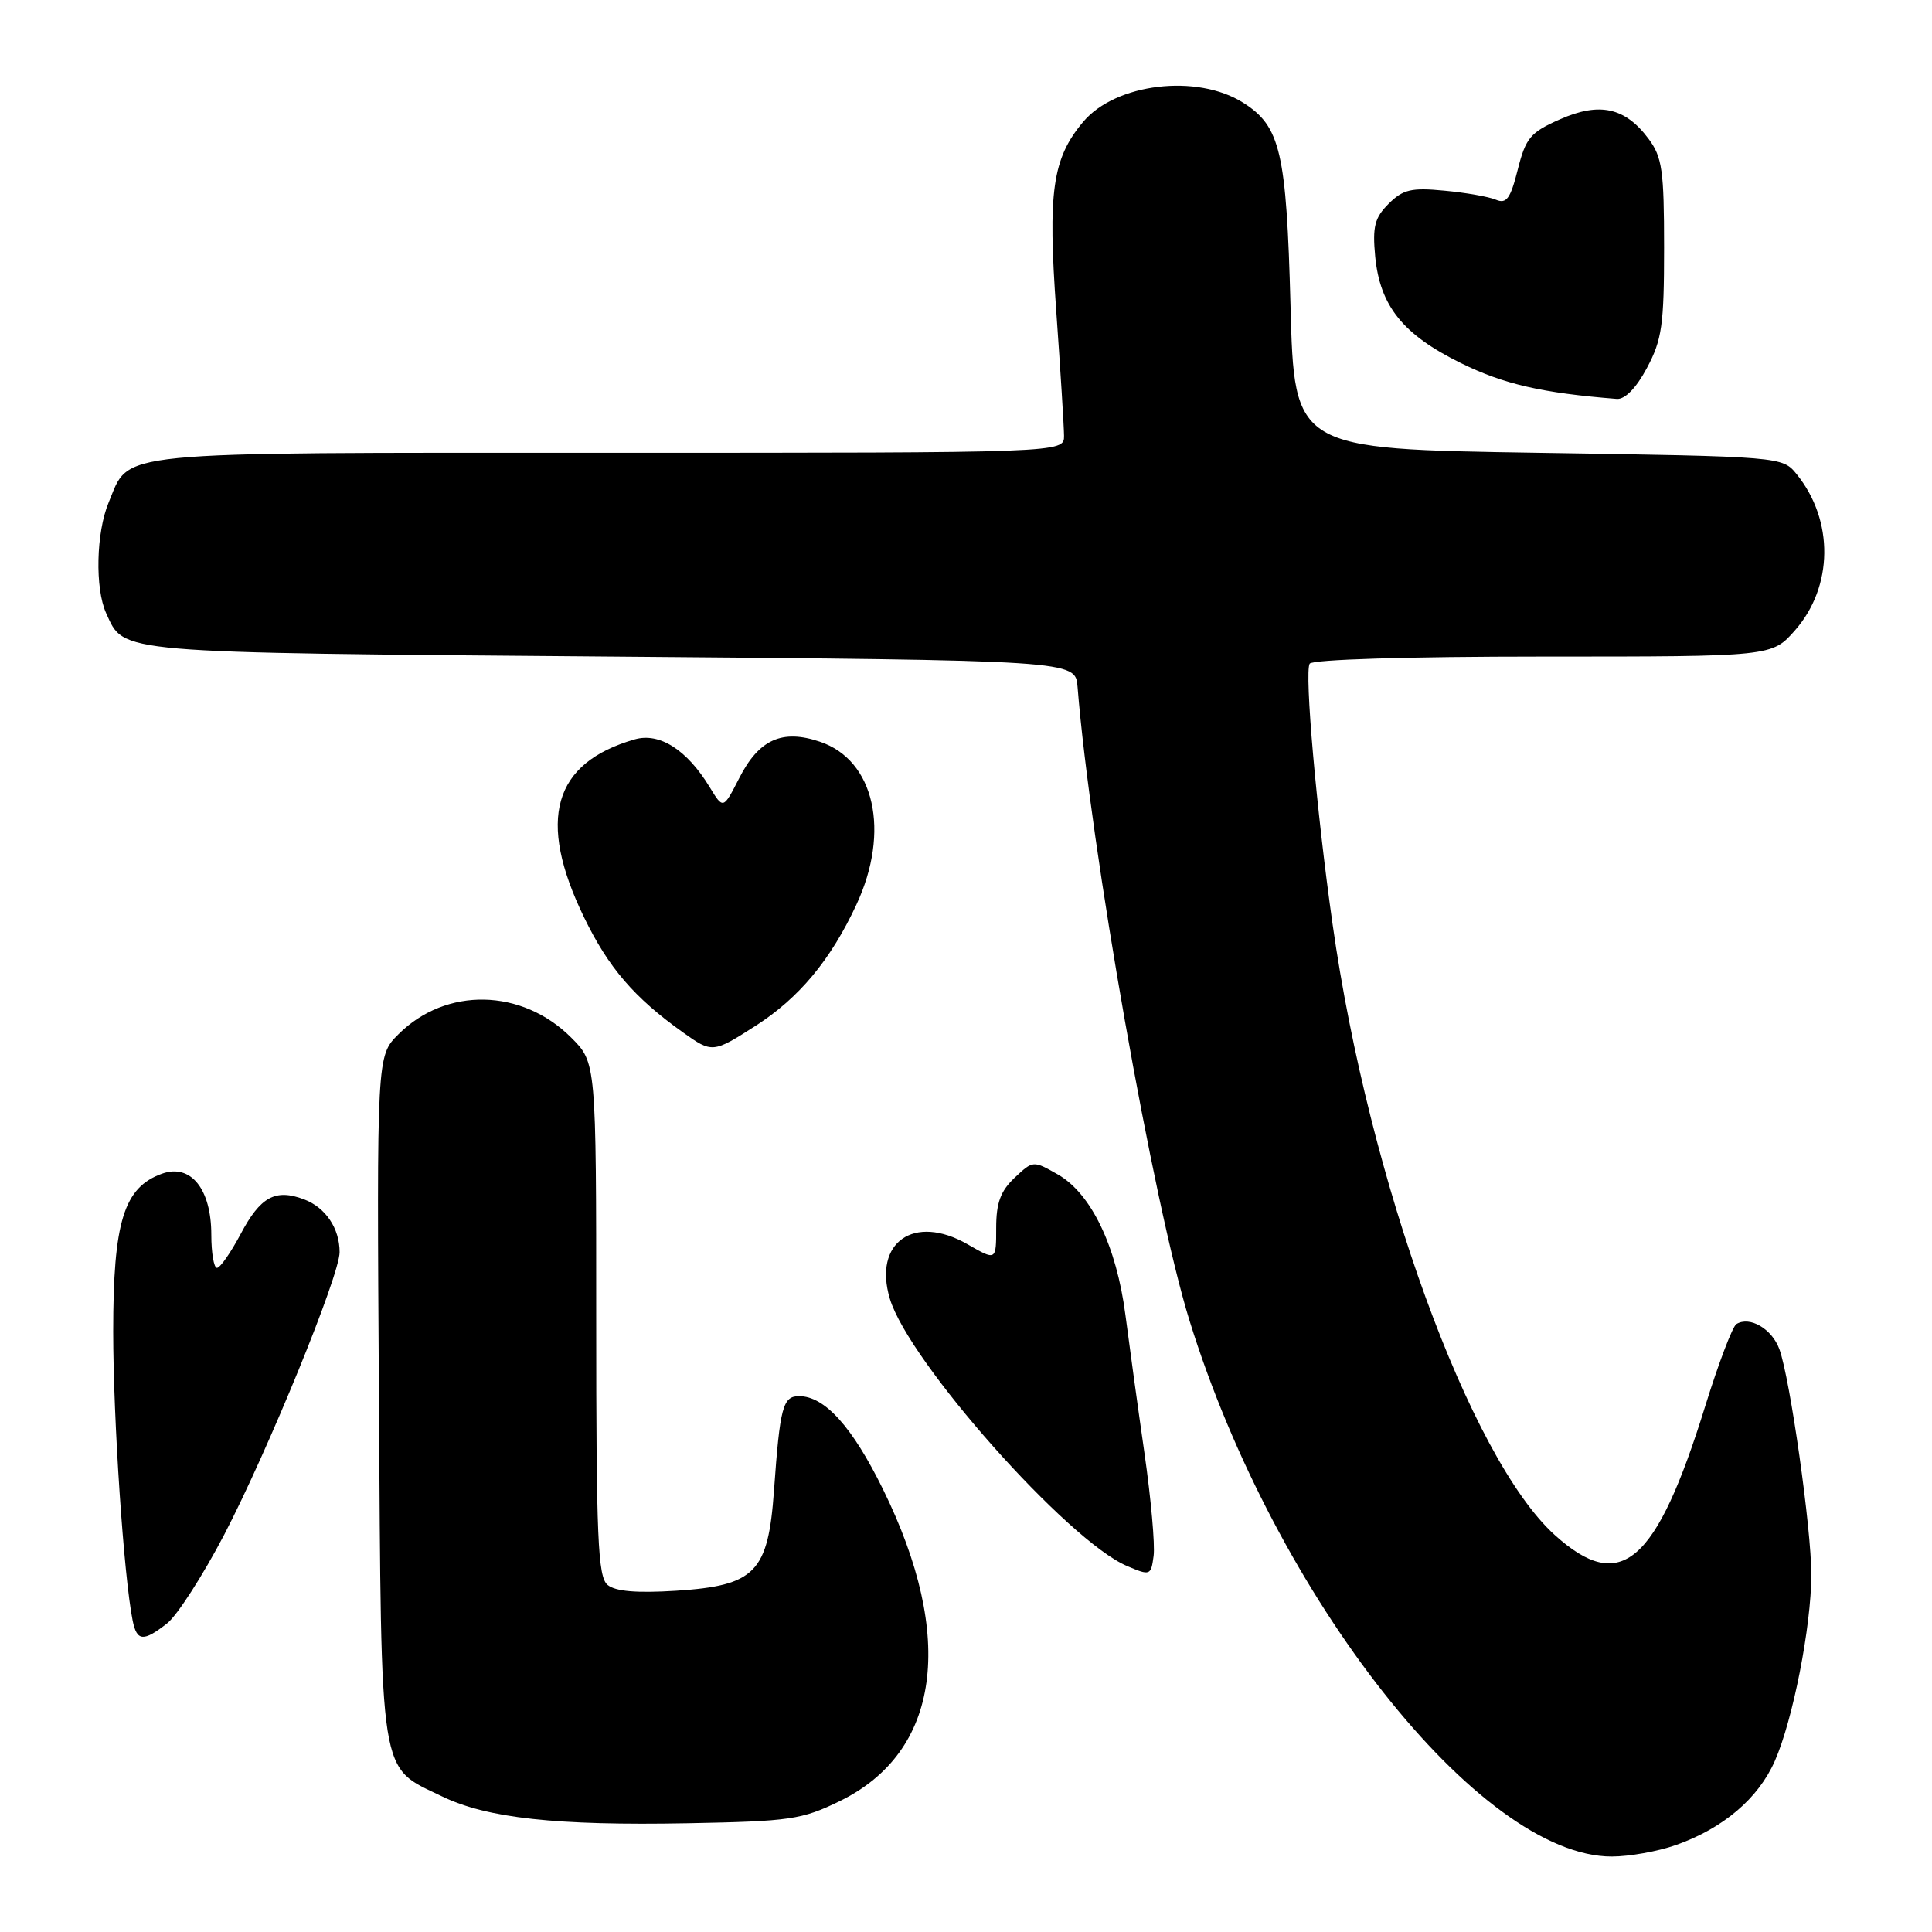 <?xml version="1.0" encoding="UTF-8" standalone="no"?>
<!DOCTYPE svg PUBLIC "-//W3C//DTD SVG 1.1//EN" "http://www.w3.org/Graphics/SVG/1.1/DTD/svg11.dtd" >
<svg xmlns="http://www.w3.org/2000/svg" xmlns:xlink="http://www.w3.org/1999/xlink" version="1.1" viewBox="0 0 256 256">
 <g >
 <path fill="currentColor"
d=" M 222.06 244.48 C 228.32 242.27 232.97 238.33 235.17 233.35 C 237.56 227.94 240.00 215.53 240.01 208.66 C 240.02 202.59 237.20 182.69 235.78 178.78 C 234.79 176.07 231.85 174.35 230.08 175.45 C 229.57 175.77 227.72 180.63 225.97 186.26 C 219.45 207.27 214.76 211.29 206.02 203.40 C 194.78 193.25 181.39 156.45 176.58 122.50 C 174.44 107.44 172.83 89.09 173.54 87.94 C 173.88 87.39 186.52 87.00 204.46 87.00 C 234.79 87.00 234.79 87.00 237.85 83.52 C 242.93 77.73 243.03 68.97 238.08 62.85 C 236.18 60.50 236.18 60.50 203.84 60.00 C 171.50 59.50 171.50 59.50 171.00 40.50 C 170.46 20.15 169.67 16.73 164.73 13.61 C 158.62 9.74 147.83 11.03 143.53 16.14 C 139.44 21.01 138.82 25.36 139.96 41.23 C 140.52 49.08 140.98 56.51 140.99 57.75 C 141.00 60.00 141.00 60.00 80.72 60.00 C 13.87 60.00 17.29 59.66 14.39 66.60 C 12.74 70.57 12.57 77.97 14.07 81.26 C 16.51 86.61 14.78 86.46 81.00 87.00 C 142.50 87.50 142.50 87.50 142.78 91.00 C 144.49 112.33 152.84 159.61 157.62 175.00 C 168.99 211.64 196.07 246.00 213.57 246.00 C 215.87 246.00 219.69 245.32 222.06 244.48 Z  M 111.29 238.65 C 124.59 232.14 126.68 217.00 116.99 197.31 C 112.92 189.04 109.28 185.00 105.88 185.00 C 103.73 185.00 103.35 186.44 102.56 197.48 C 101.78 208.37 100.09 210.10 89.59 210.78 C 84.36 211.11 81.55 210.87 80.51 210.01 C 79.22 208.94 79.00 203.86 79.00 174.78 C 79.00 140.80 79.00 140.80 75.69 137.49 C 69.15 130.95 59.09 130.75 52.79 137.05 C 49.92 139.92 49.92 139.92 50.21 185.21 C 50.54 236.40 50.15 233.96 58.57 238.03 C 64.53 240.92 73.70 241.92 91.17 241.59 C 104.73 241.33 106.25 241.11 111.29 238.65 Z  M 22.15 215.10 C 23.48 214.05 26.88 208.76 29.71 203.35 C 35.53 192.17 45.00 169.00 45.00 165.92 C 45.00 162.77 43.15 160.01 40.31 158.93 C 36.49 157.48 34.51 158.56 31.88 163.53 C 30.57 165.99 29.17 168.00 28.75 168.00 C 28.34 168.00 28.00 166.02 28.00 163.61 C 28.00 157.54 25.27 154.16 21.47 155.52 C 16.41 157.33 15.00 161.88 15.00 176.43 C 15.00 188.07 16.40 208.89 17.58 214.75 C 18.14 217.50 19.01 217.56 22.15 215.10 Z  M 151.64 192.50 C 150.77 186.45 149.64 178.22 149.12 174.21 C 147.94 165.13 144.59 158.16 140.20 155.64 C 136.90 153.76 136.89 153.76 134.45 156.05 C 132.58 157.81 132.00 159.38 132.00 162.70 C 132.00 167.06 132.00 167.06 128.20 164.87 C 121.12 160.80 115.67 164.62 117.91 172.09 C 120.41 180.43 141.50 204.19 149.35 207.51 C 152.41 208.81 152.51 208.77 152.86 206.17 C 153.06 204.70 152.51 198.55 151.64 192.50 Z  M 100.16 135.90 C 105.90 132.21 110.07 127.20 113.48 119.87 C 118.00 110.16 115.89 100.71 108.64 98.28 C 103.64 96.59 100.56 97.98 97.96 103.09 C 95.83 107.25 95.83 107.25 94.03 104.29 C 91.03 99.35 87.38 97.03 84.11 97.97 C 73.28 101.08 71.12 108.62 77.38 121.53 C 80.62 128.22 84.04 132.20 90.50 136.80 C 94.38 139.56 94.46 139.55 100.16 135.90 Z  M 218.23 48.75 C 220.22 45.03 220.50 43.05 220.50 32.82 C 220.50 22.59 220.25 20.81 218.44 18.39 C 215.34 14.23 211.94 13.49 206.70 15.81 C 202.78 17.54 202.17 18.27 201.11 22.47 C 200.14 26.33 199.61 27.05 198.21 26.46 C 197.27 26.06 194.19 25.52 191.36 25.26 C 187.01 24.84 185.89 25.11 184.00 27.00 C 182.14 28.86 181.85 30.04 182.22 33.99 C 182.86 40.56 185.89 44.33 193.57 48.11 C 199.25 50.91 204.36 52.08 214.23 52.86 C 215.31 52.95 216.81 51.42 218.23 48.75 Z "/>
</g>
</svg>